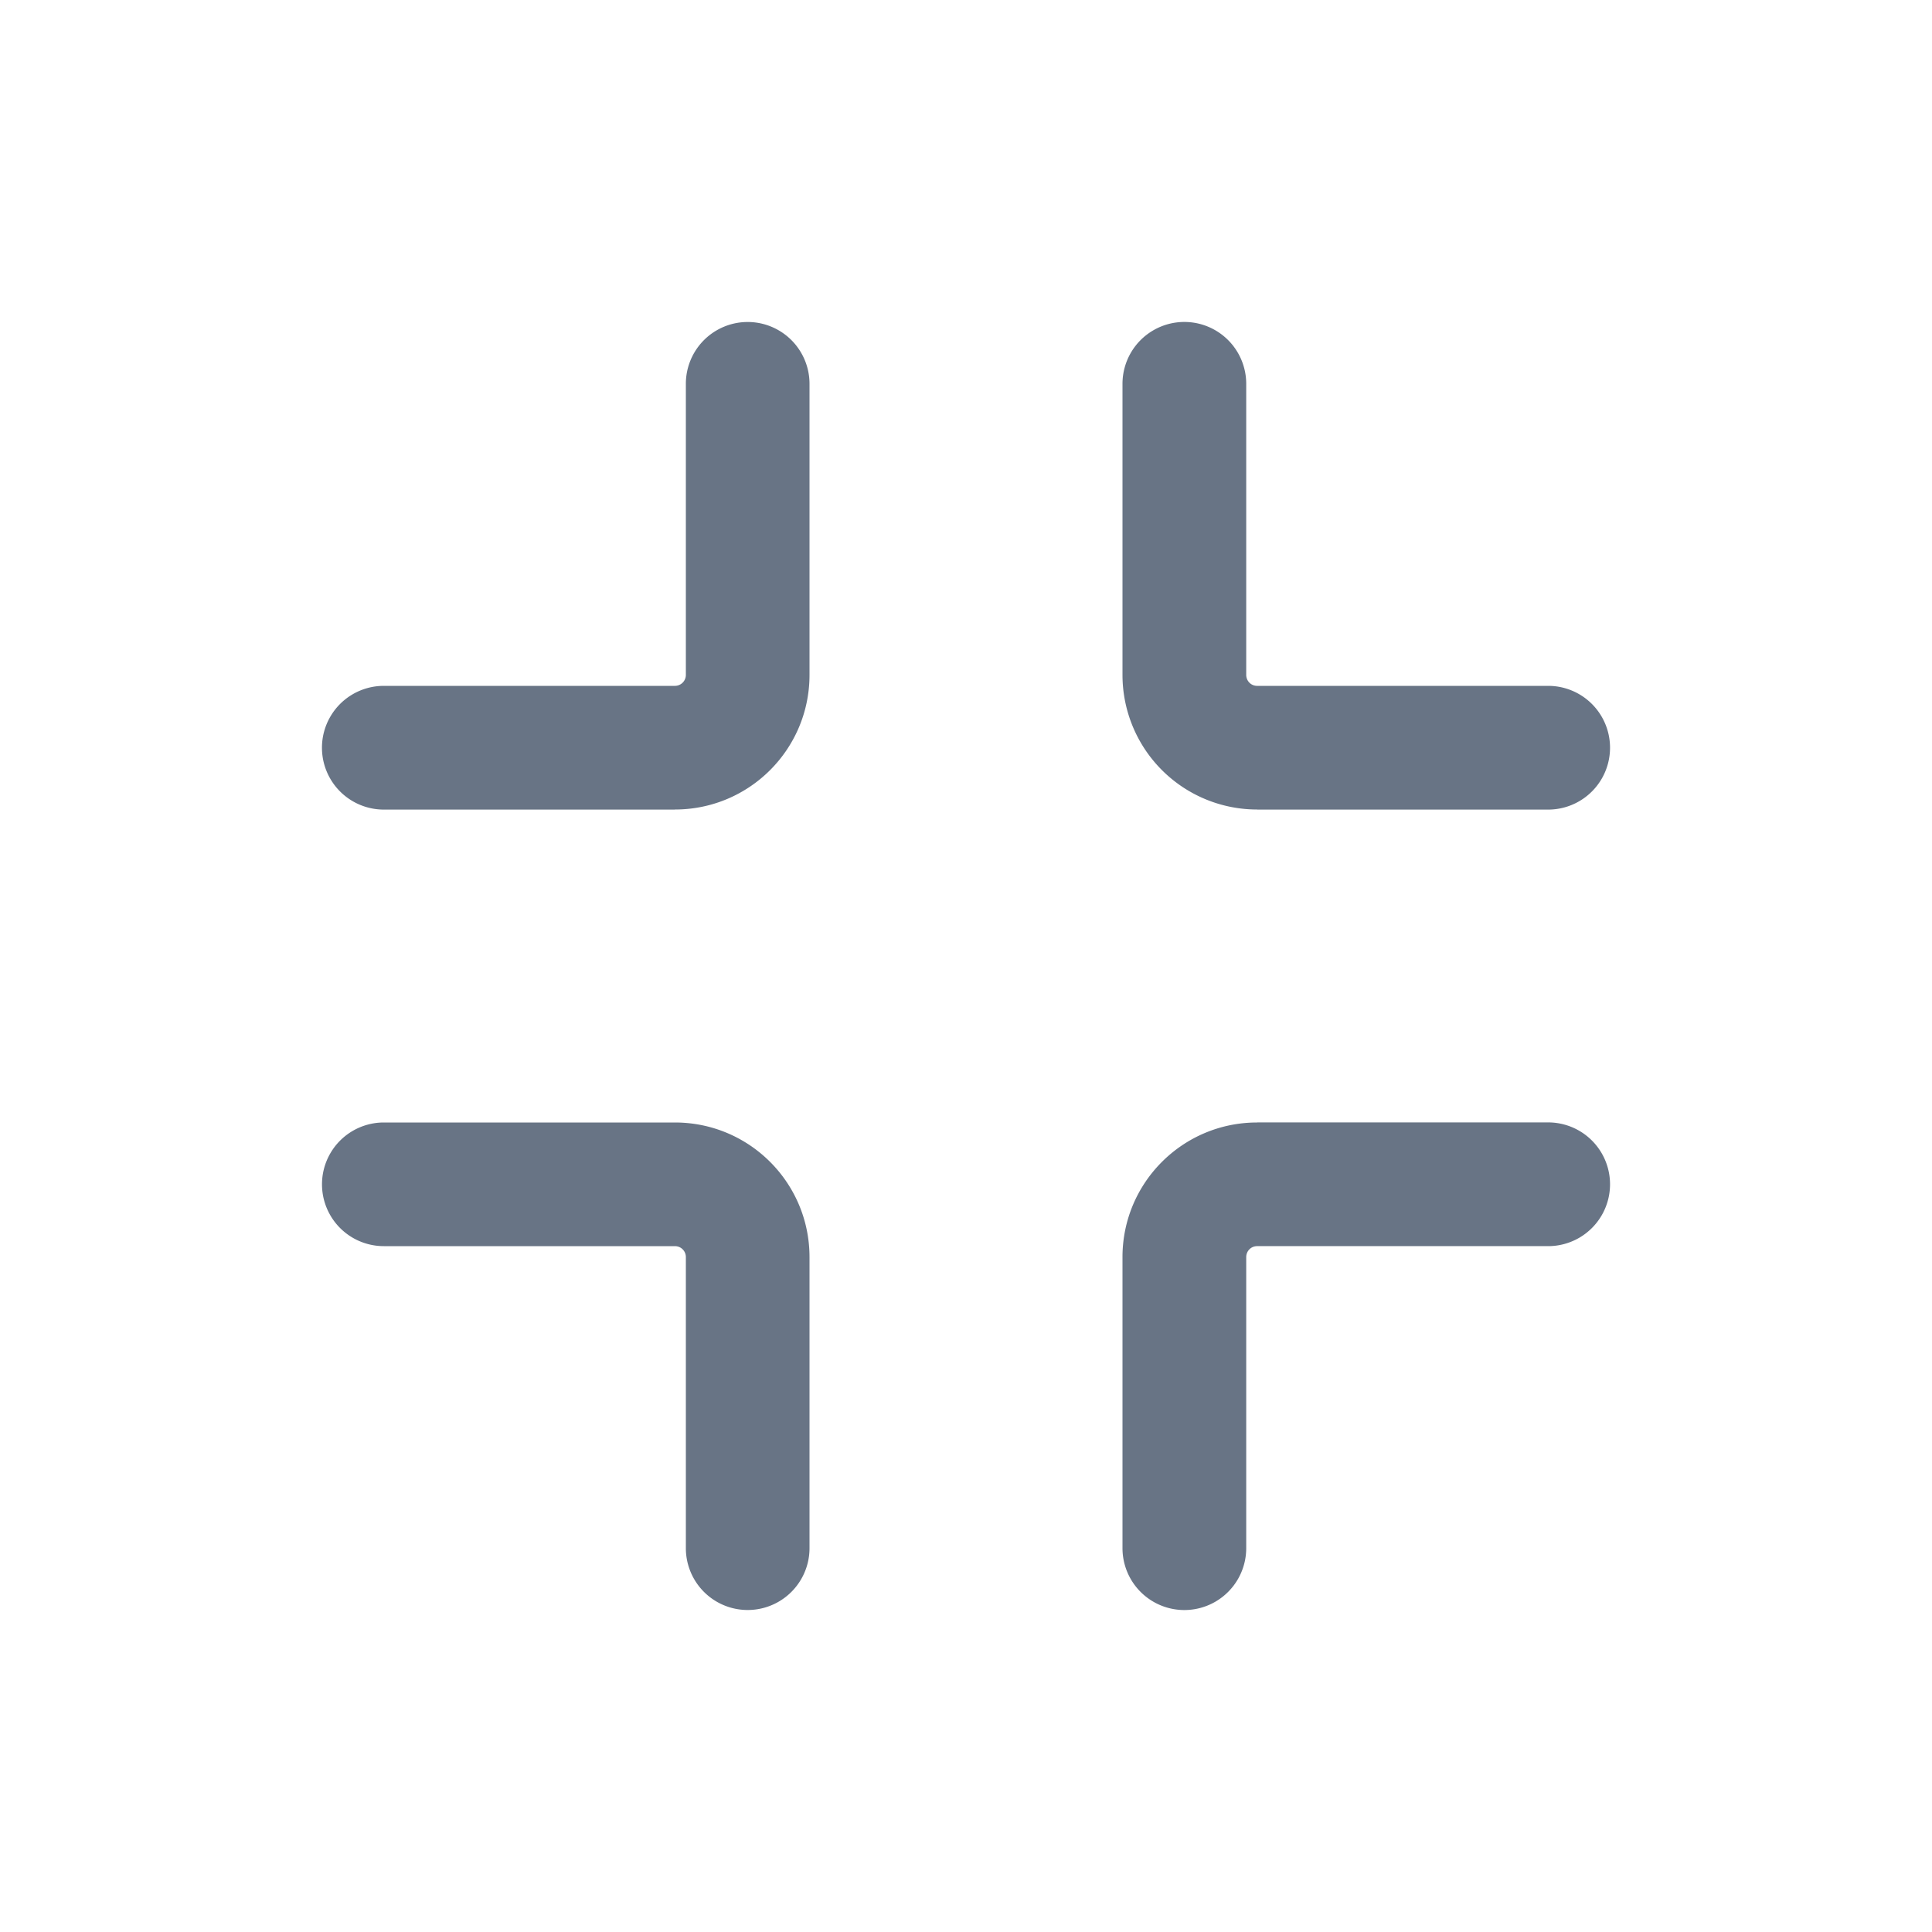<svg xmlns="http://www.w3.org/2000/svg" fill="none" viewBox="0 0 24 24"><path fill="#687485" fill-rule="evenodd" d="M8.384 10.056c.924 0 1.672-.748 1.672-1.672V4.768a.768.768 0 0 0-1.536 0v3.616a.136.136 0 0 1-.136.136H4.768a.768.768 0 1 0 0 1.537h3.616Zm7.232 0a1.672 1.672 0 0 1-1.672-1.672V4.768a.768.768 0 0 1 1.537 0v3.616c0 .075.06.136.135.136h3.616a.768.768 0 0 1 0 1.537h-3.616Zm-5.56 5.56c0-.924-.748-1.672-1.672-1.672H4.768a.768.768 0 1 0 0 1.536h3.616c.075 0 .136.06.136.136v3.616a.768.768 0 1 0 1.536 0v-3.616Zm5.56-1.672c-.923 0-1.672.748-1.672 1.672v3.616a.768.768 0 0 0 1.537 0v-3.616c0-.075.06-.136.135-.136h3.616a.768.768 0 0 0 0-1.537h-3.616Z" clip-rule="evenodd"/></svg>